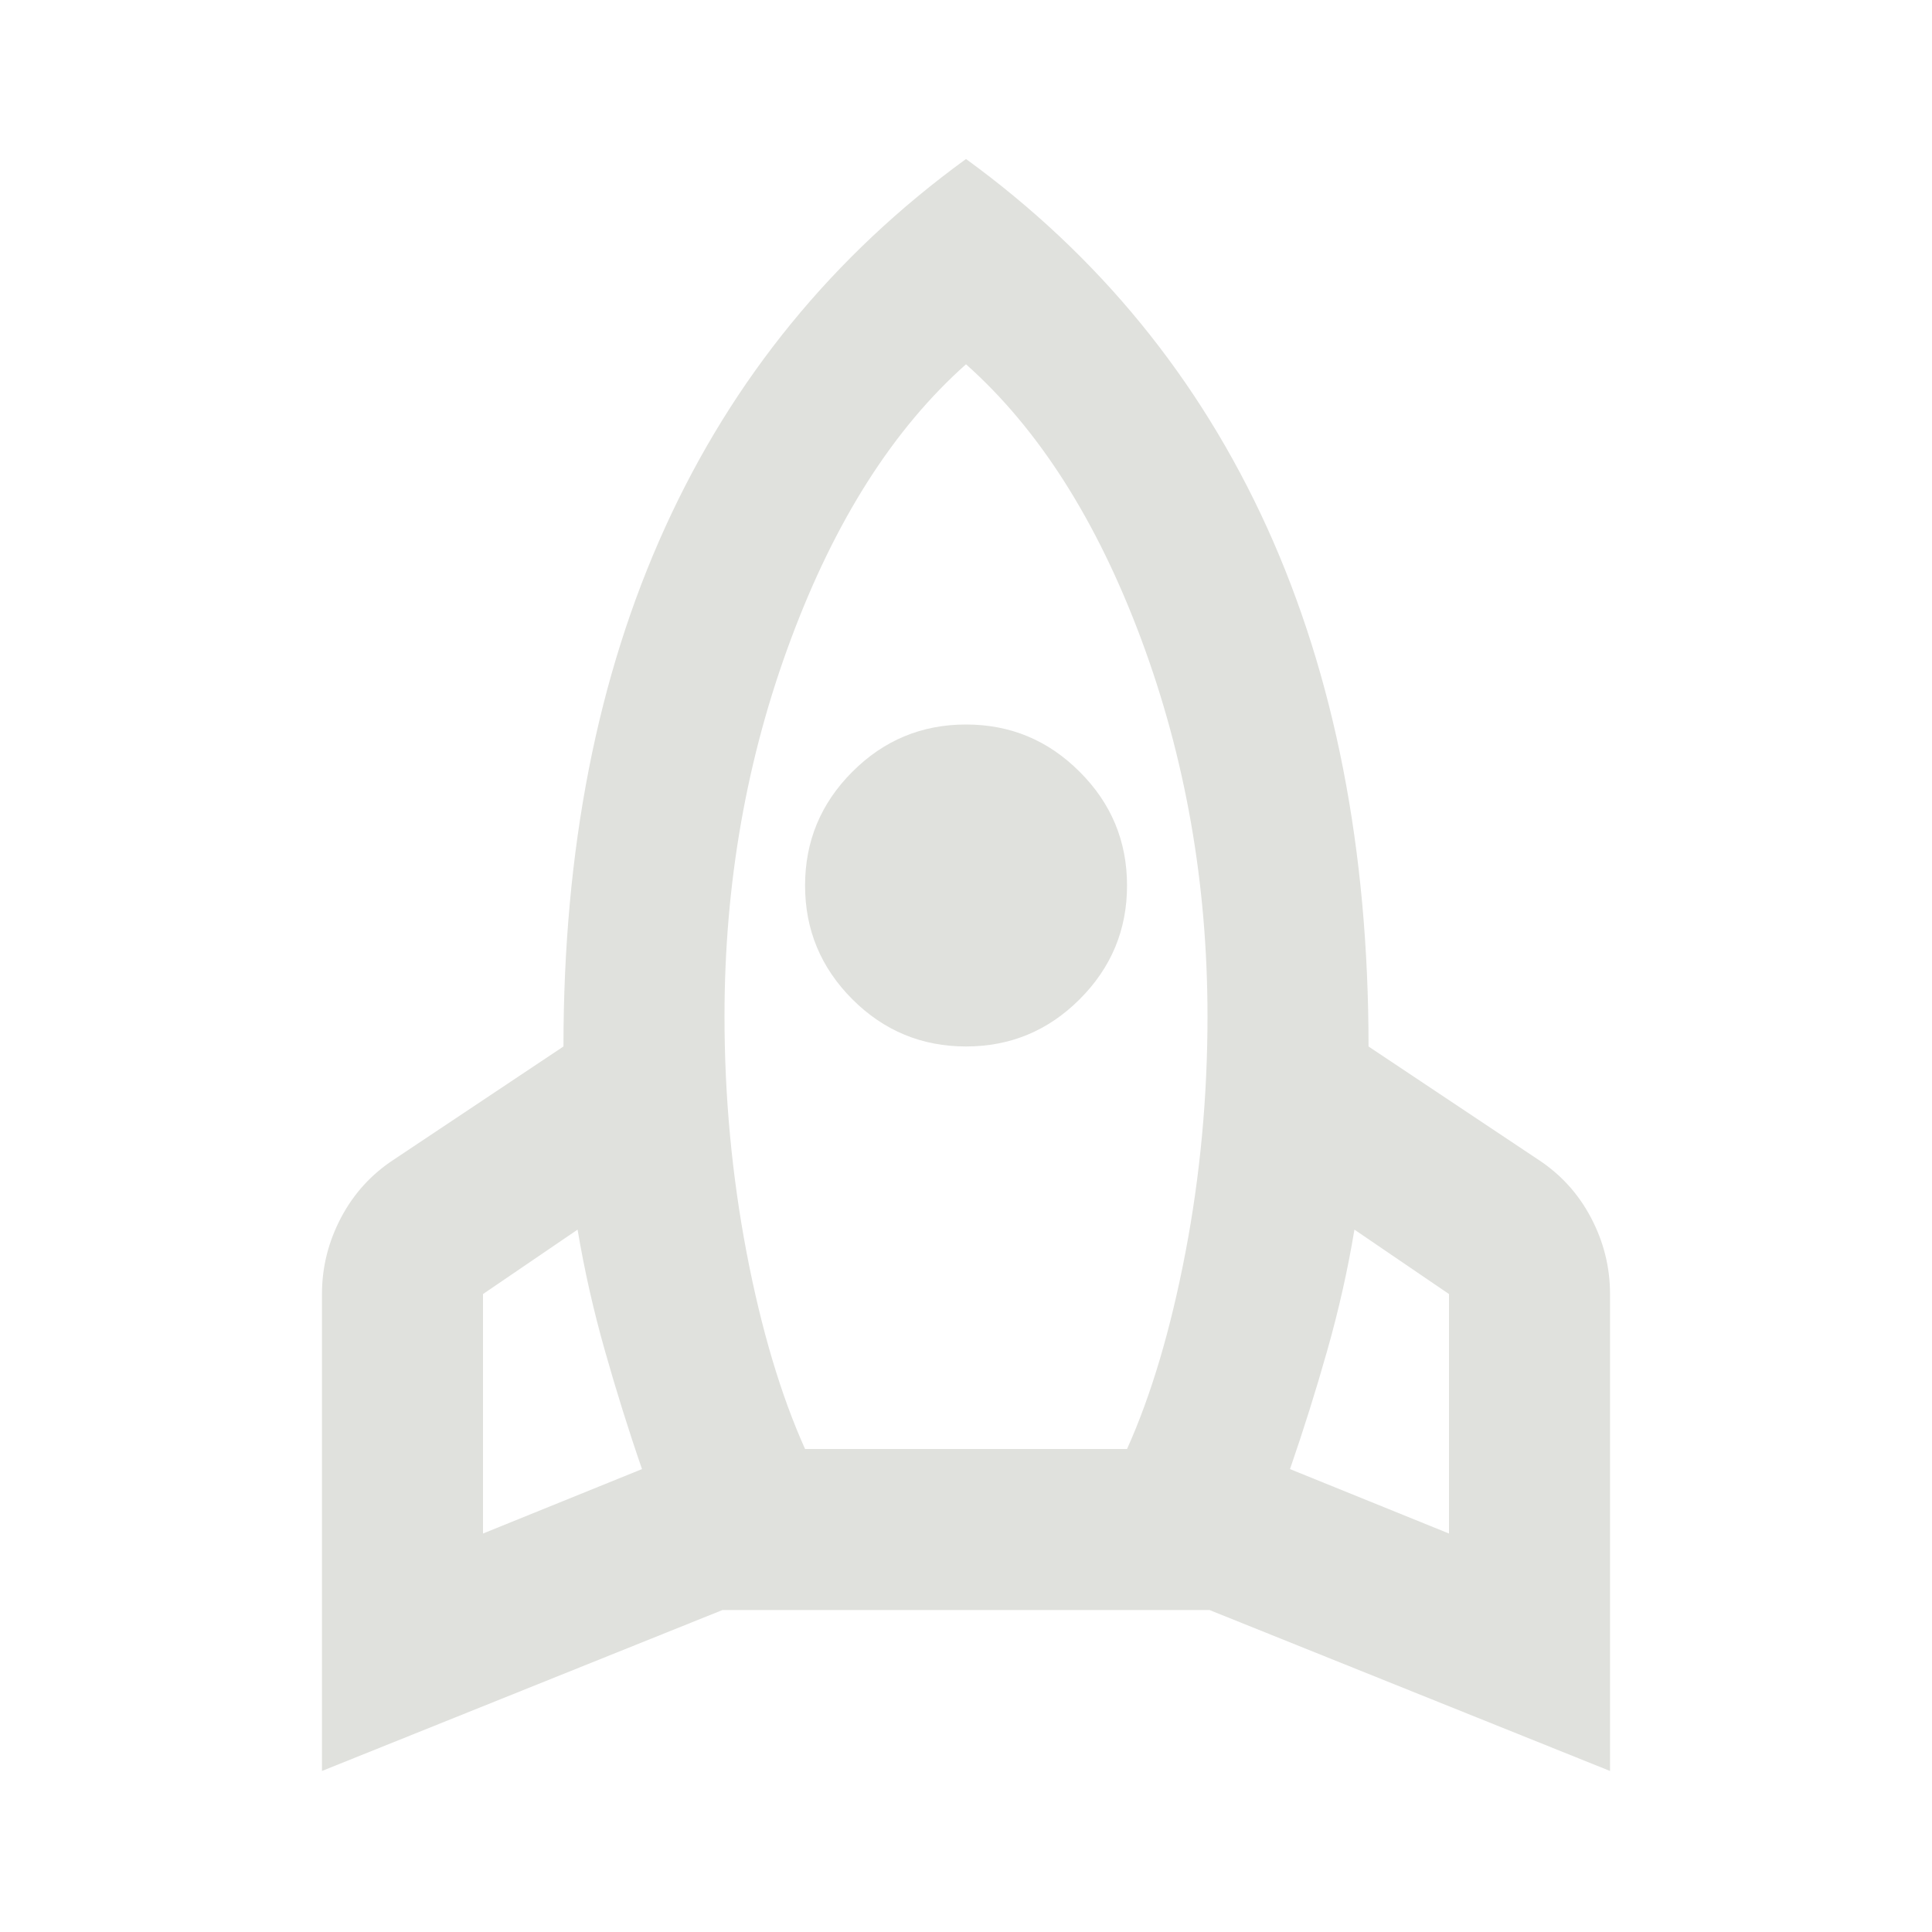 <svg width="20" height="20" viewBox="0 0 20 20" fill="none" xmlns="http://www.w3.org/2000/svg">
<path d="M5 15.875L6.646 15.208C6.507 14.806 6.379 14.396 6.261 13.979C6.143 13.563 6.049 13.146 5.979 12.729L5 13.396V15.875ZM8.334 15H11.667C11.917 14.444 12.118 13.767 12.271 12.969C12.424 12.17 12.5 11.354 12.5 10.521C12.5 9.146 12.271 7.844 11.813 6.615C11.354 5.385 10.75 4.438 10 3.771C9.25 4.438 8.646 5.385 8.188 6.615C7.729 7.844 7.5 9.146 7.5 10.521C7.5 11.354 7.577 12.17 7.729 12.969C7.882 13.767 8.084 14.444 8.334 15ZM10 10.833C9.542 10.833 9.149 10.67 8.823 10.344C8.497 10.017 8.334 9.625 8.334 9.167C8.334 8.708 8.497 8.316 8.823 7.99C9.149 7.663 9.542 7.5 10 7.5C10.459 7.5 10.851 7.663 11.177 7.99C11.504 8.316 11.667 8.708 11.667 9.167C11.667 9.625 11.504 10.017 11.177 10.344C10.851 10.67 10.459 10.833 10 10.833ZM15 15.875V13.396L14.021 12.729C13.952 13.146 13.858 13.563 13.74 13.979C13.622 14.396 13.493 14.806 13.354 15.208L15 15.875ZM10 1.646C11.375 2.646 12.413 3.917 13.115 5.458C13.816 7 14.167 8.792 14.167 10.833L15.917 12C16.153 12.153 16.337 12.354 16.469 12.604C16.601 12.854 16.667 13.118 16.667 13.396V18.333L12.521 16.667H7.479L3.333 18.333V13.396C3.333 13.118 3.399 12.854 3.531 12.604C3.663 12.354 3.847 12.153 4.083 12L5.833 10.833C5.833 8.792 6.184 7 6.886 5.458C7.587 3.917 8.625 2.646 10 1.646Z" fill="#E0E1DD"/>
</svg>
